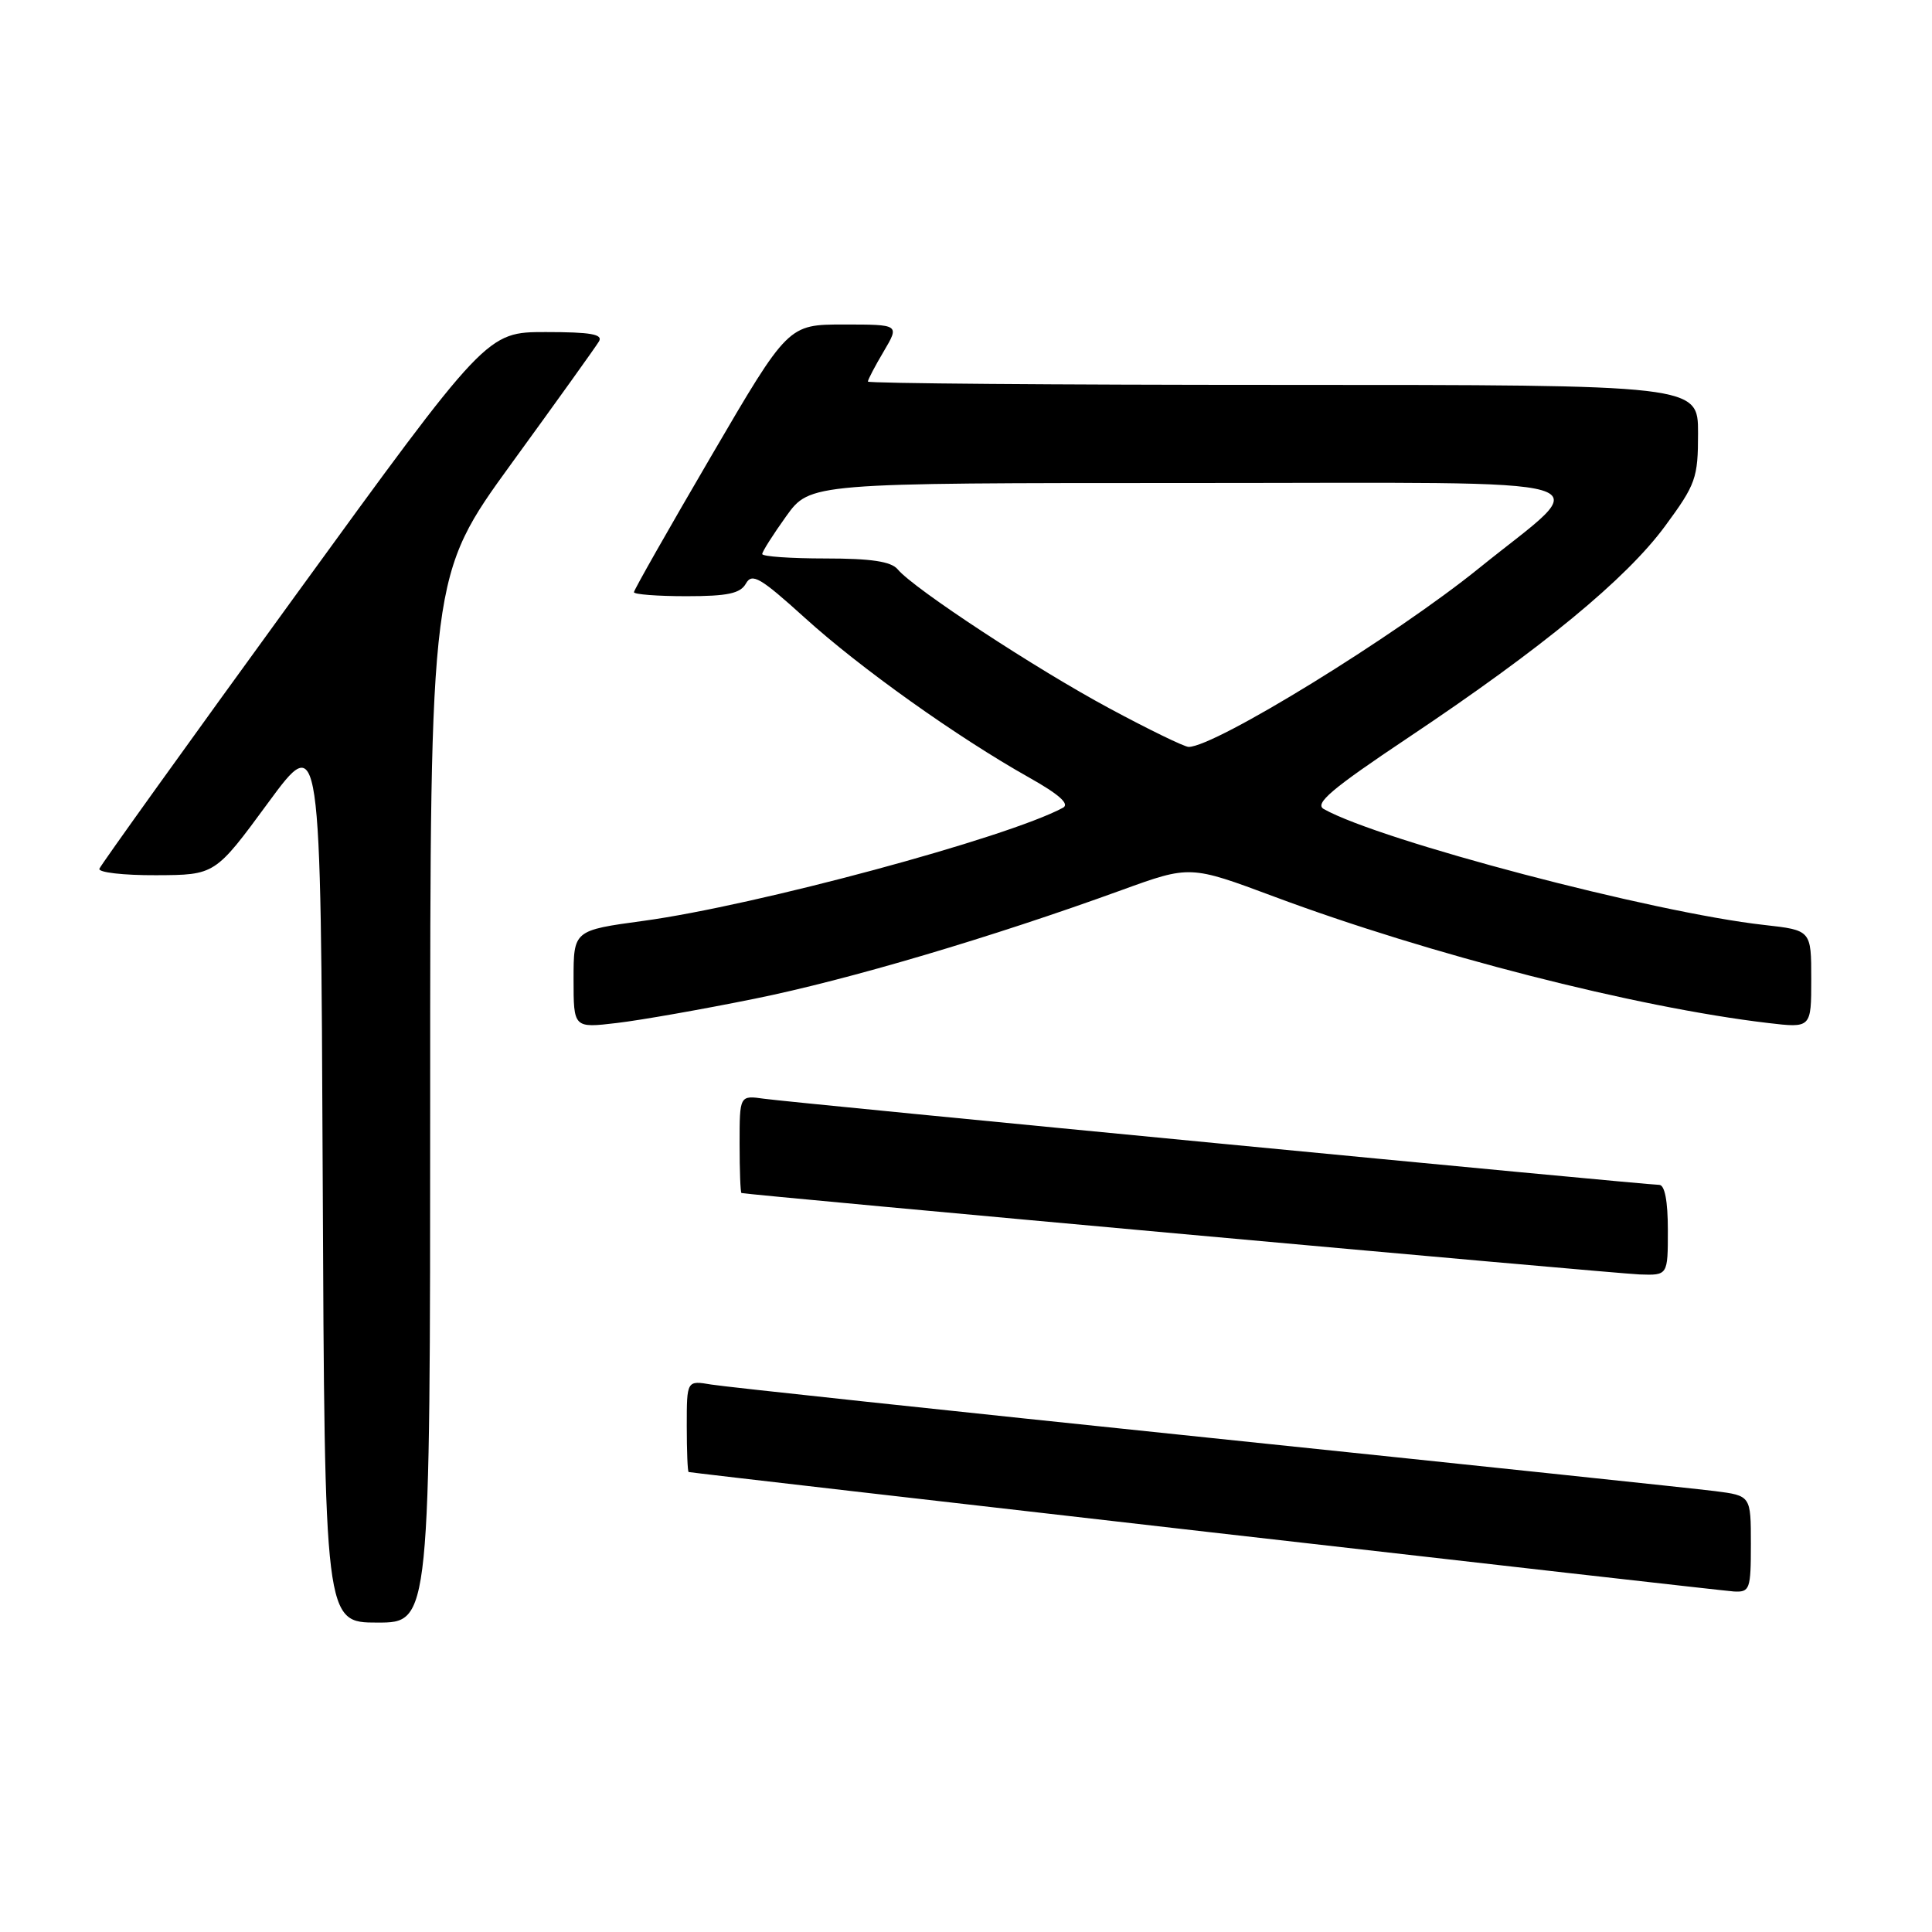 <?xml version="1.0" encoding="UTF-8" standalone="no"?>
<!DOCTYPE svg PUBLIC "-//W3C//DTD SVG 1.1//EN" "http://www.w3.org/Graphics/SVG/1.1/DTD/svg11.dtd" >
<svg xmlns="http://www.w3.org/2000/svg" xmlns:xlink="http://www.w3.org/1999/xlink" version="1.1" viewBox="0 0 256 256">
 <g >
 <path fill="currentColor"
d=" M 57.00 145.63 C 57.00 76.26 57.00 76.26 67.80 61.38 C 73.75 53.20 78.95 45.94 79.36 45.25 C 79.94 44.29 78.29 44.00 72.31 44.00 C 64.50 44.00 64.50 44.00 39.00 79.11 C 24.97 98.42 13.35 114.62 13.17 115.11 C 12.98 115.60 16.36 115.99 20.67 115.97 C 28.50 115.94 28.50 115.94 35.50 106.41 C 42.50 96.88 42.50 96.88 42.76 155.94 C 43.02 215.00 43.02 215.00 50.01 215.00 C 57.00 215.00 57.00 215.00 57.00 145.63 Z  M 232.00 204.59 C 232.00 198.19 232.00 198.19 227.25 197.58 C 224.64 197.25 194.38 194.06 160.00 190.49 C 125.62 186.92 96.04 183.76 94.25 183.46 C 91.00 182.91 91.00 182.91 91.00 188.95 C 91.00 192.28 91.11 195.02 91.25 195.05 C 92.52 195.30 228.06 210.79 229.75 210.88 C 231.86 210.99 232.00 210.61 232.00 204.59 Z  M 221.00 163.00 C 221.00 159.14 220.59 157.00 219.85 157.00 C 218.08 157.00 104.94 146.11 101.25 145.59 C 98.00 145.13 98.00 145.13 98.00 151.56 C 98.00 155.10 98.11 158.04 98.25 158.08 C 99.04 158.33 214.15 168.77 217.25 168.87 C 221.00 169.00 221.00 169.00 221.00 163.00 Z  M 99.98 132.34 C 112.43 129.82 131.36 124.21 148.60 117.95 C 157.69 114.65 157.69 114.65 168.84 118.81 C 189.39 126.48 216.74 133.48 234.25 135.55 C 240.00 136.23 240.00 136.23 240.00 129.74 C 240.00 123.26 240.00 123.26 233.75 122.56 C 219.08 120.93 182.92 111.41 175.42 107.21 C 174.12 106.49 176.39 104.56 186.64 97.71 C 204.37 85.86 215.47 76.72 220.63 69.71 C 224.71 64.17 225.00 63.36 225.00 57.39 C 225.00 51.00 225.00 51.00 170.00 51.00 C 139.75 51.00 115.00 50.80 115.00 50.56 C 115.00 50.31 115.94 48.51 117.10 46.56 C 119.20 43.00 119.20 43.00 111.81 43.00 C 104.43 43.00 104.43 43.00 94.22 60.47 C 88.60 70.08 84.00 78.18 84.00 78.47 C 84.00 78.76 87.13 79.00 90.95 79.00 C 96.42 79.00 98.10 78.64 98.84 77.32 C 99.65 75.88 100.74 76.52 106.64 81.86 C 113.99 88.53 126.85 97.68 136.35 103.02 C 140.34 105.26 141.77 106.54 140.85 107.03 C 133.47 111.01 100.12 120.00 85.25 122.02 C 76.00 123.28 76.00 123.28 76.00 129.76 C 76.00 136.23 76.00 136.23 81.75 135.55 C 84.91 135.18 93.12 133.73 99.98 132.34 Z  M 147.00 93.86 C 137.23 88.61 121.07 78.00 118.95 75.44 C 118.08 74.40 115.45 74.00 109.38 74.00 C 104.77 74.00 101.00 73.74 101.00 73.41 C 101.00 73.09 102.43 70.84 104.17 68.41 C 107.34 64.00 107.34 64.00 157.84 64.00 C 215.44 64.00 211.41 62.81 196.00 75.27 C 184.83 84.31 161.02 98.96 157.50 98.97 C 156.95 98.97 152.22 96.67 147.00 93.86 Z "/>
</g>
</svg>